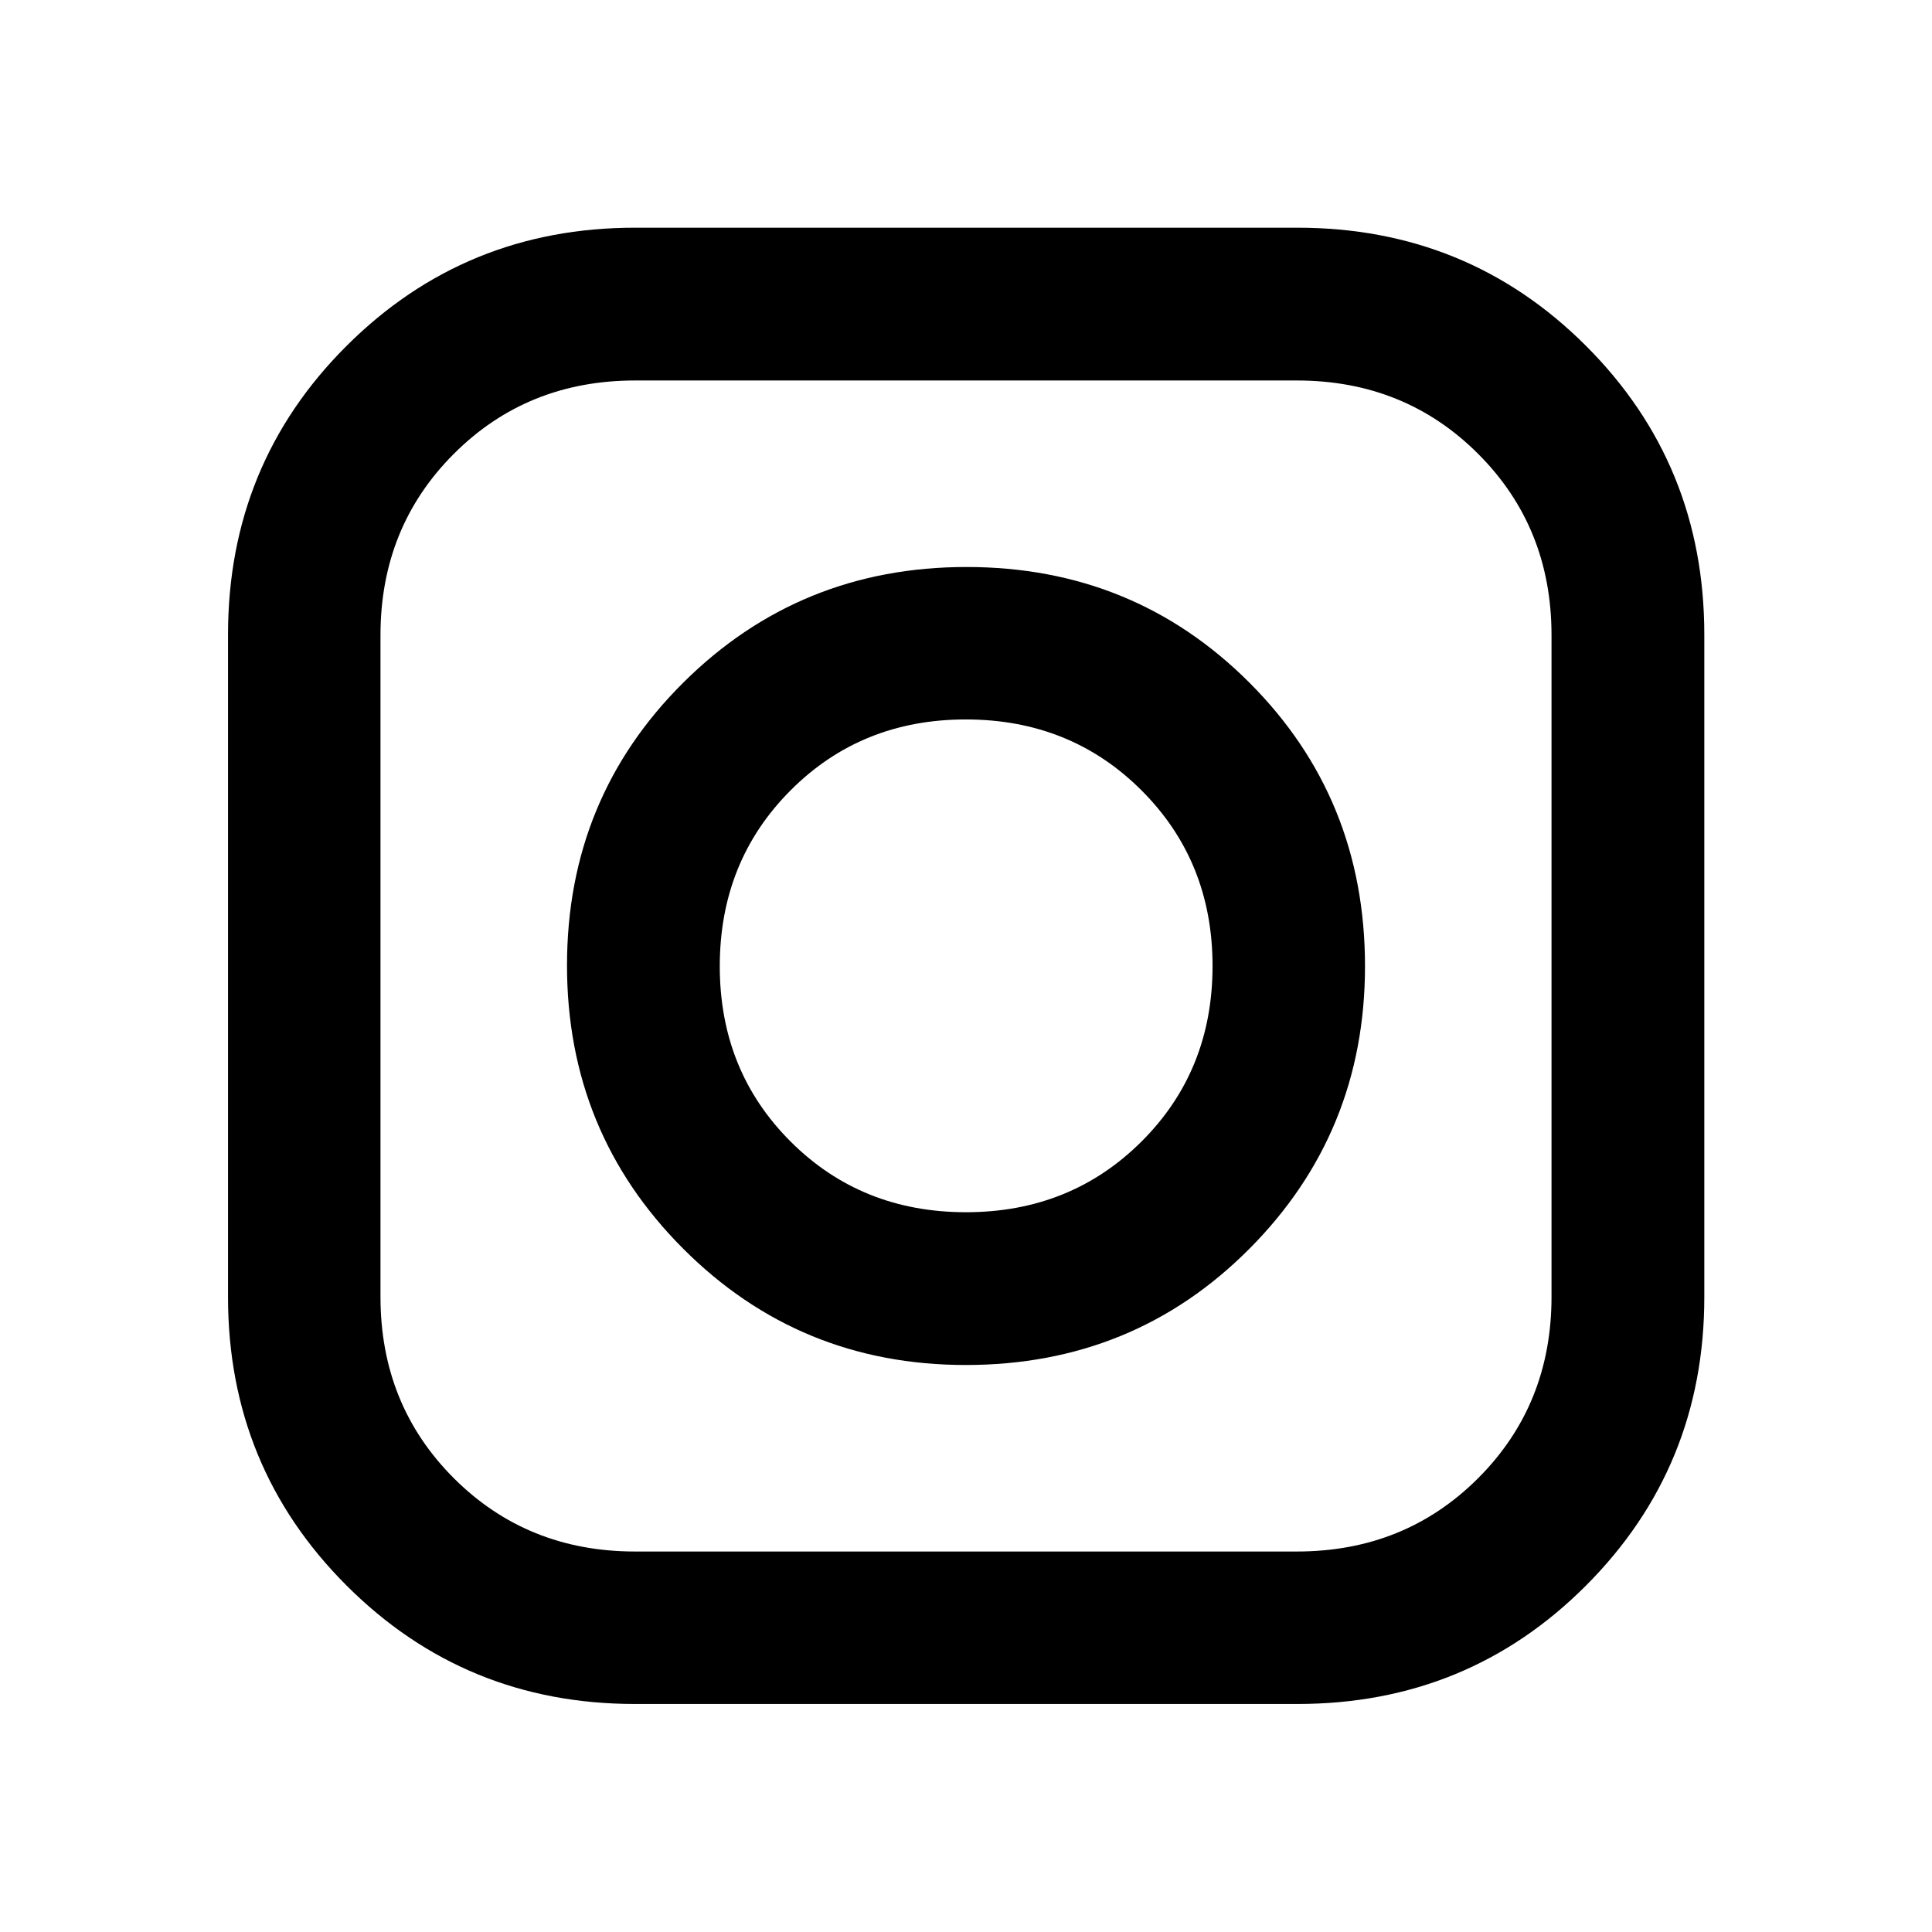 <svg xmlns="http://www.w3.org/2000/svg" viewBox="0 -960 960 960" width="32" height="32"><path d="M315.55-113.3q-84.49 0-143.37-58.88-58.88-58.88-58.88-143.37v-329.06q0-84.75 58.88-143.5t143.37-58.75h329.06q84.75 0 143.5 58.75t58.75 143.5v329.06q0 84.49-58.75 143.37-58.75 58.88-143.5 58.88H315.55Zm.08-75.76h328.74q53.66 0 90.11-36.44 36.46-36.45 36.46-90.13v-328.74q0-53.66-36.46-90.11-36.45-36.46-90.11-36.46H315.63q-53.68 0-90.13 36.46-36.44 36.45-36.44 90.11v328.74q0 53.68 36.44 90.13 36.45 36.44 90.13 36.44Zm164.26-92.68q-82.69 0-140.42-57.79-57.73-57.79-57.73-140.74 0-83.11 57.79-140.55 57.79-57.44 140.74-57.44 83.11 0 140.55 57.46 57.44 57.46 57.44 140.91 0 82.69-57.46 140.42-57.46 57.73-140.91 57.73Zm.11-75.91q51.98 0 87.24-35.16 35.27-35.16 35.27-87.19 0-51.98-35.27-87.24-35.26-35.27-87.36-35.27-51.94 0-87.08 35.27-35.15 35.26-35.15 87.36 0 51.94 35.16 87.08 35.16 35.15 87.19 35.15Z"/></svg>